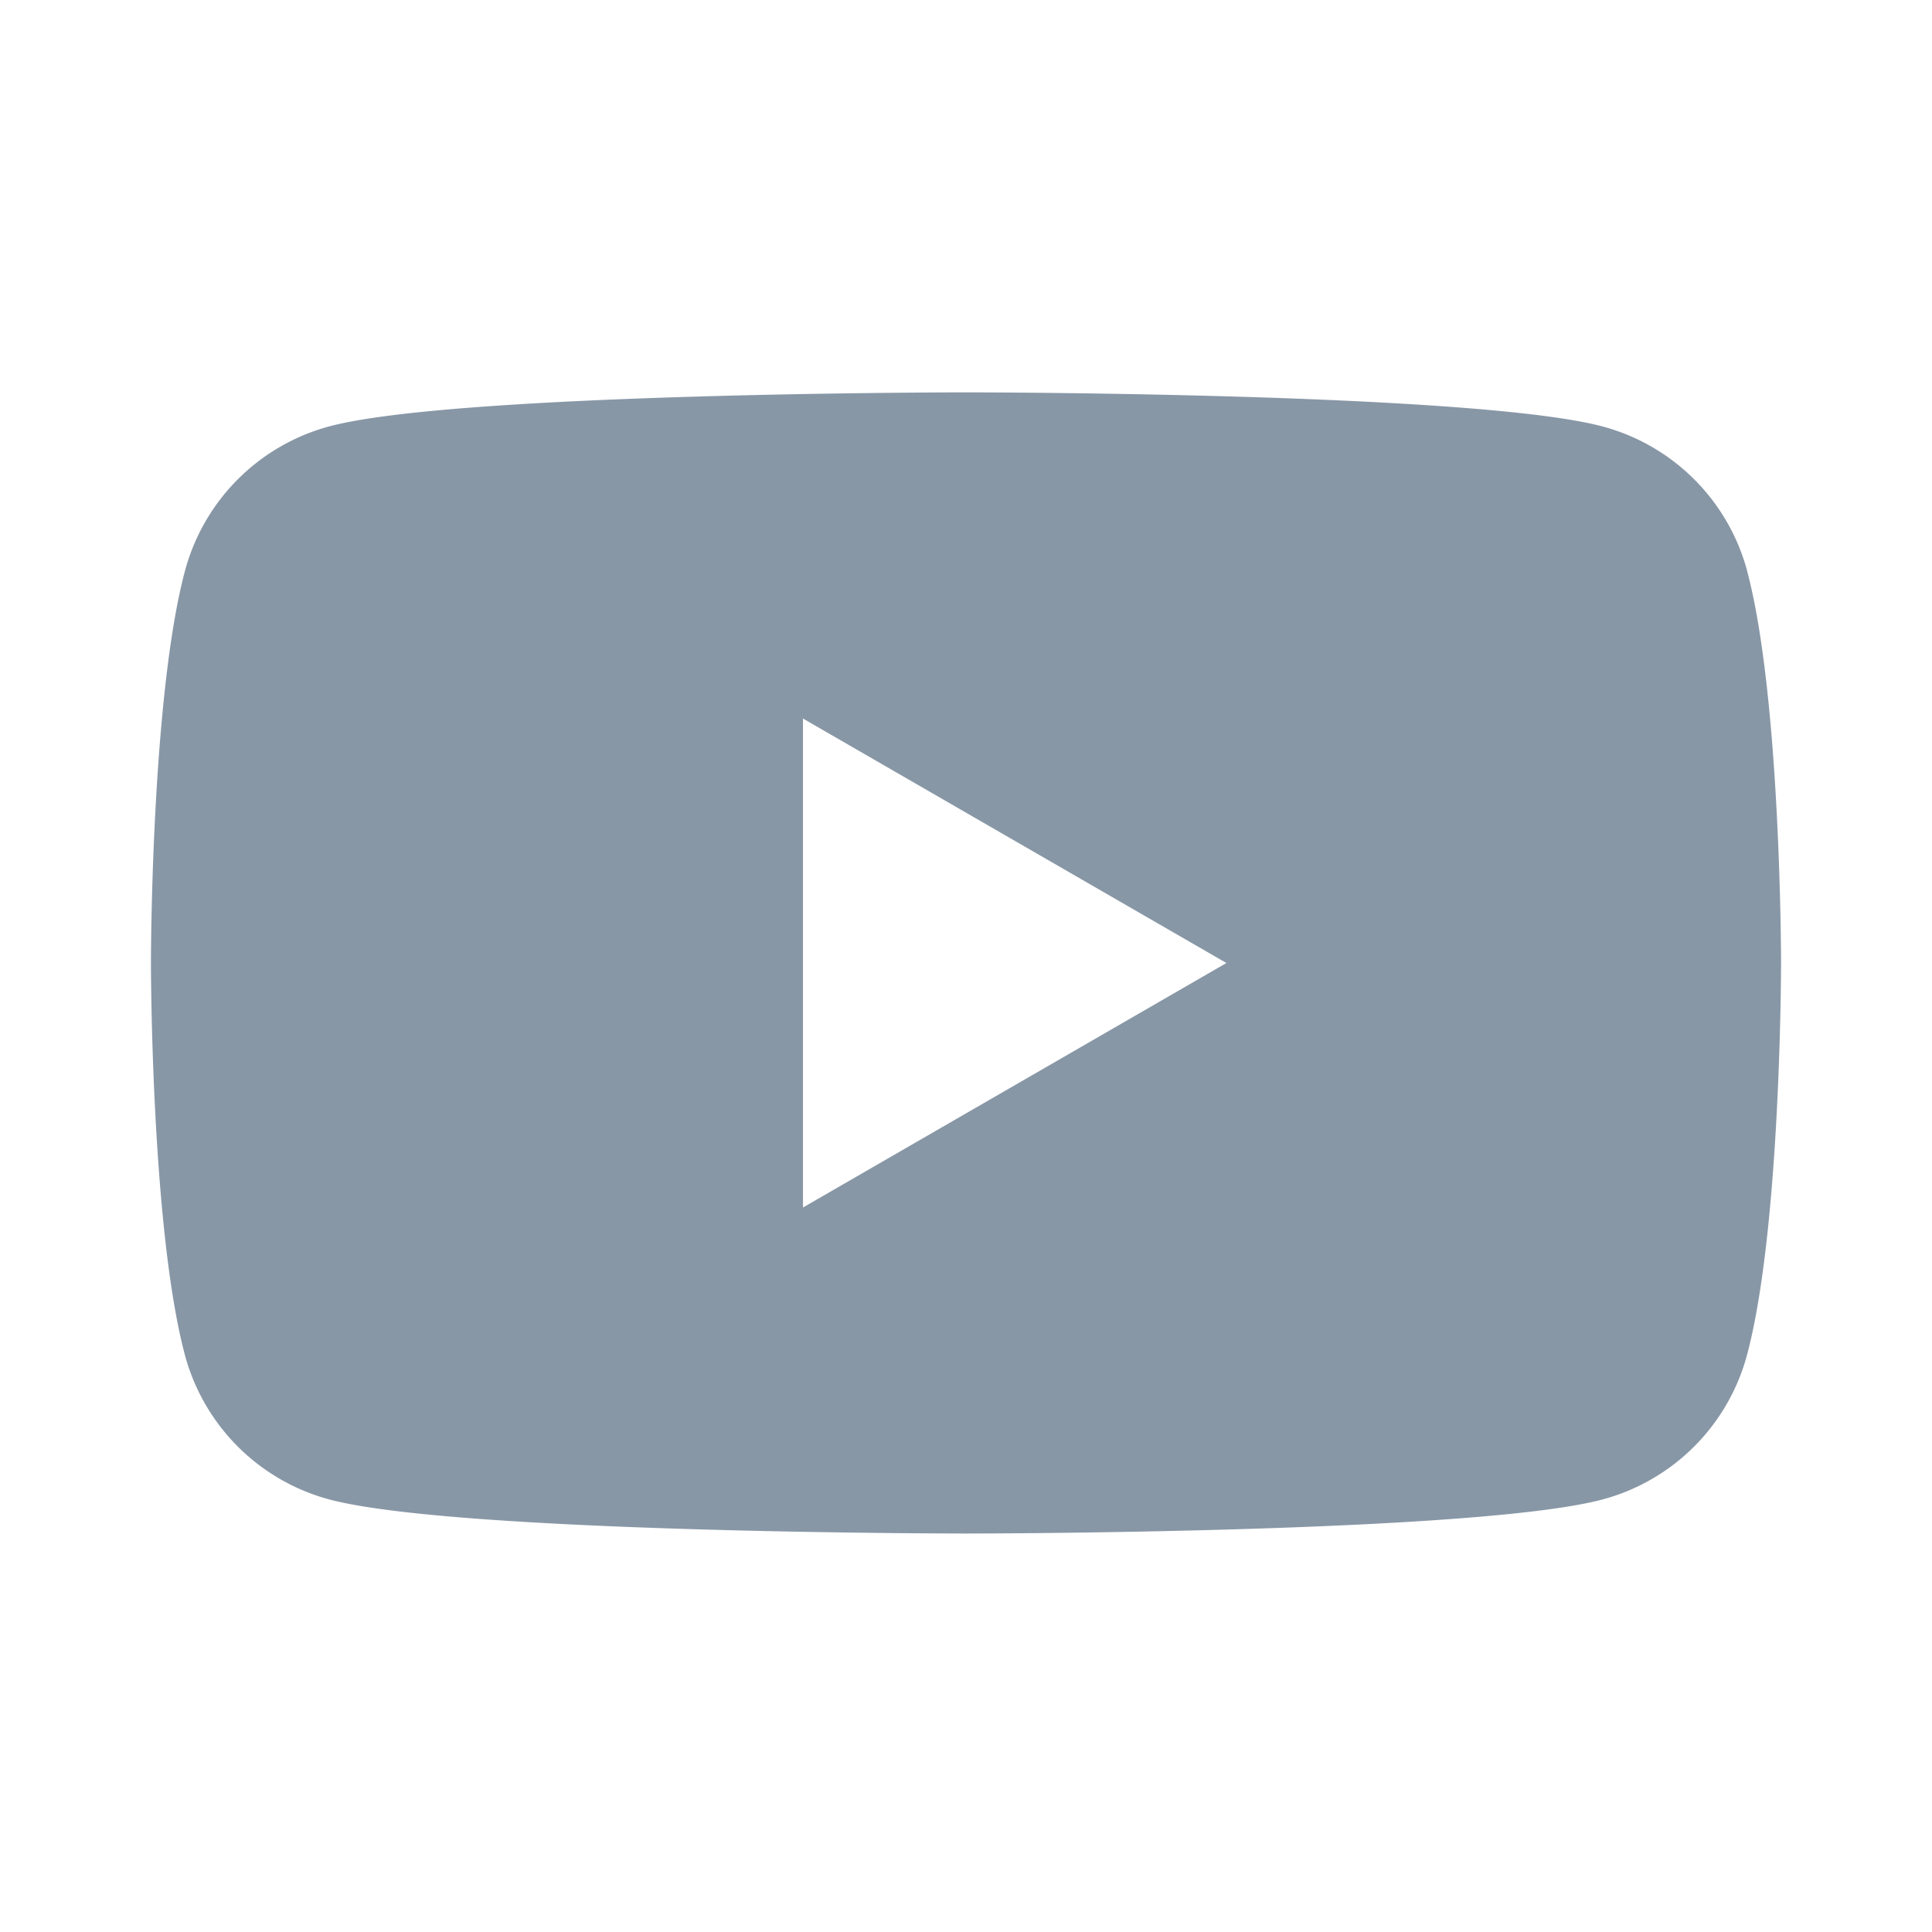 <svg viewBox="0 0 24 24" fill="none" xmlns="http://www.w3.org/2000/svg"><path d="M21.703 7.089a2.54 2.54 0 0 0-1.79-1.79C18.333 4.874 12 4.874 12 4.874s-6.333 0-7.911.423a2.54 2.54 0 0 0-1.79 1.79c-.424 1.58-.424 4.875-.424 4.875s0 3.295.423 4.874a2.54 2.54 0 0 0 1.79 1.79c1.58.424 7.912.424 7.912.424s6.333 0 7.911-.424a2.54 2.54 0 0 0 1.79-1.79c.424-1.579.424-4.874.424-4.874s0-3.296-.423-4.874zM9.975 15V8.926l5.26 3.037z" fill="#8897A6"/></svg>